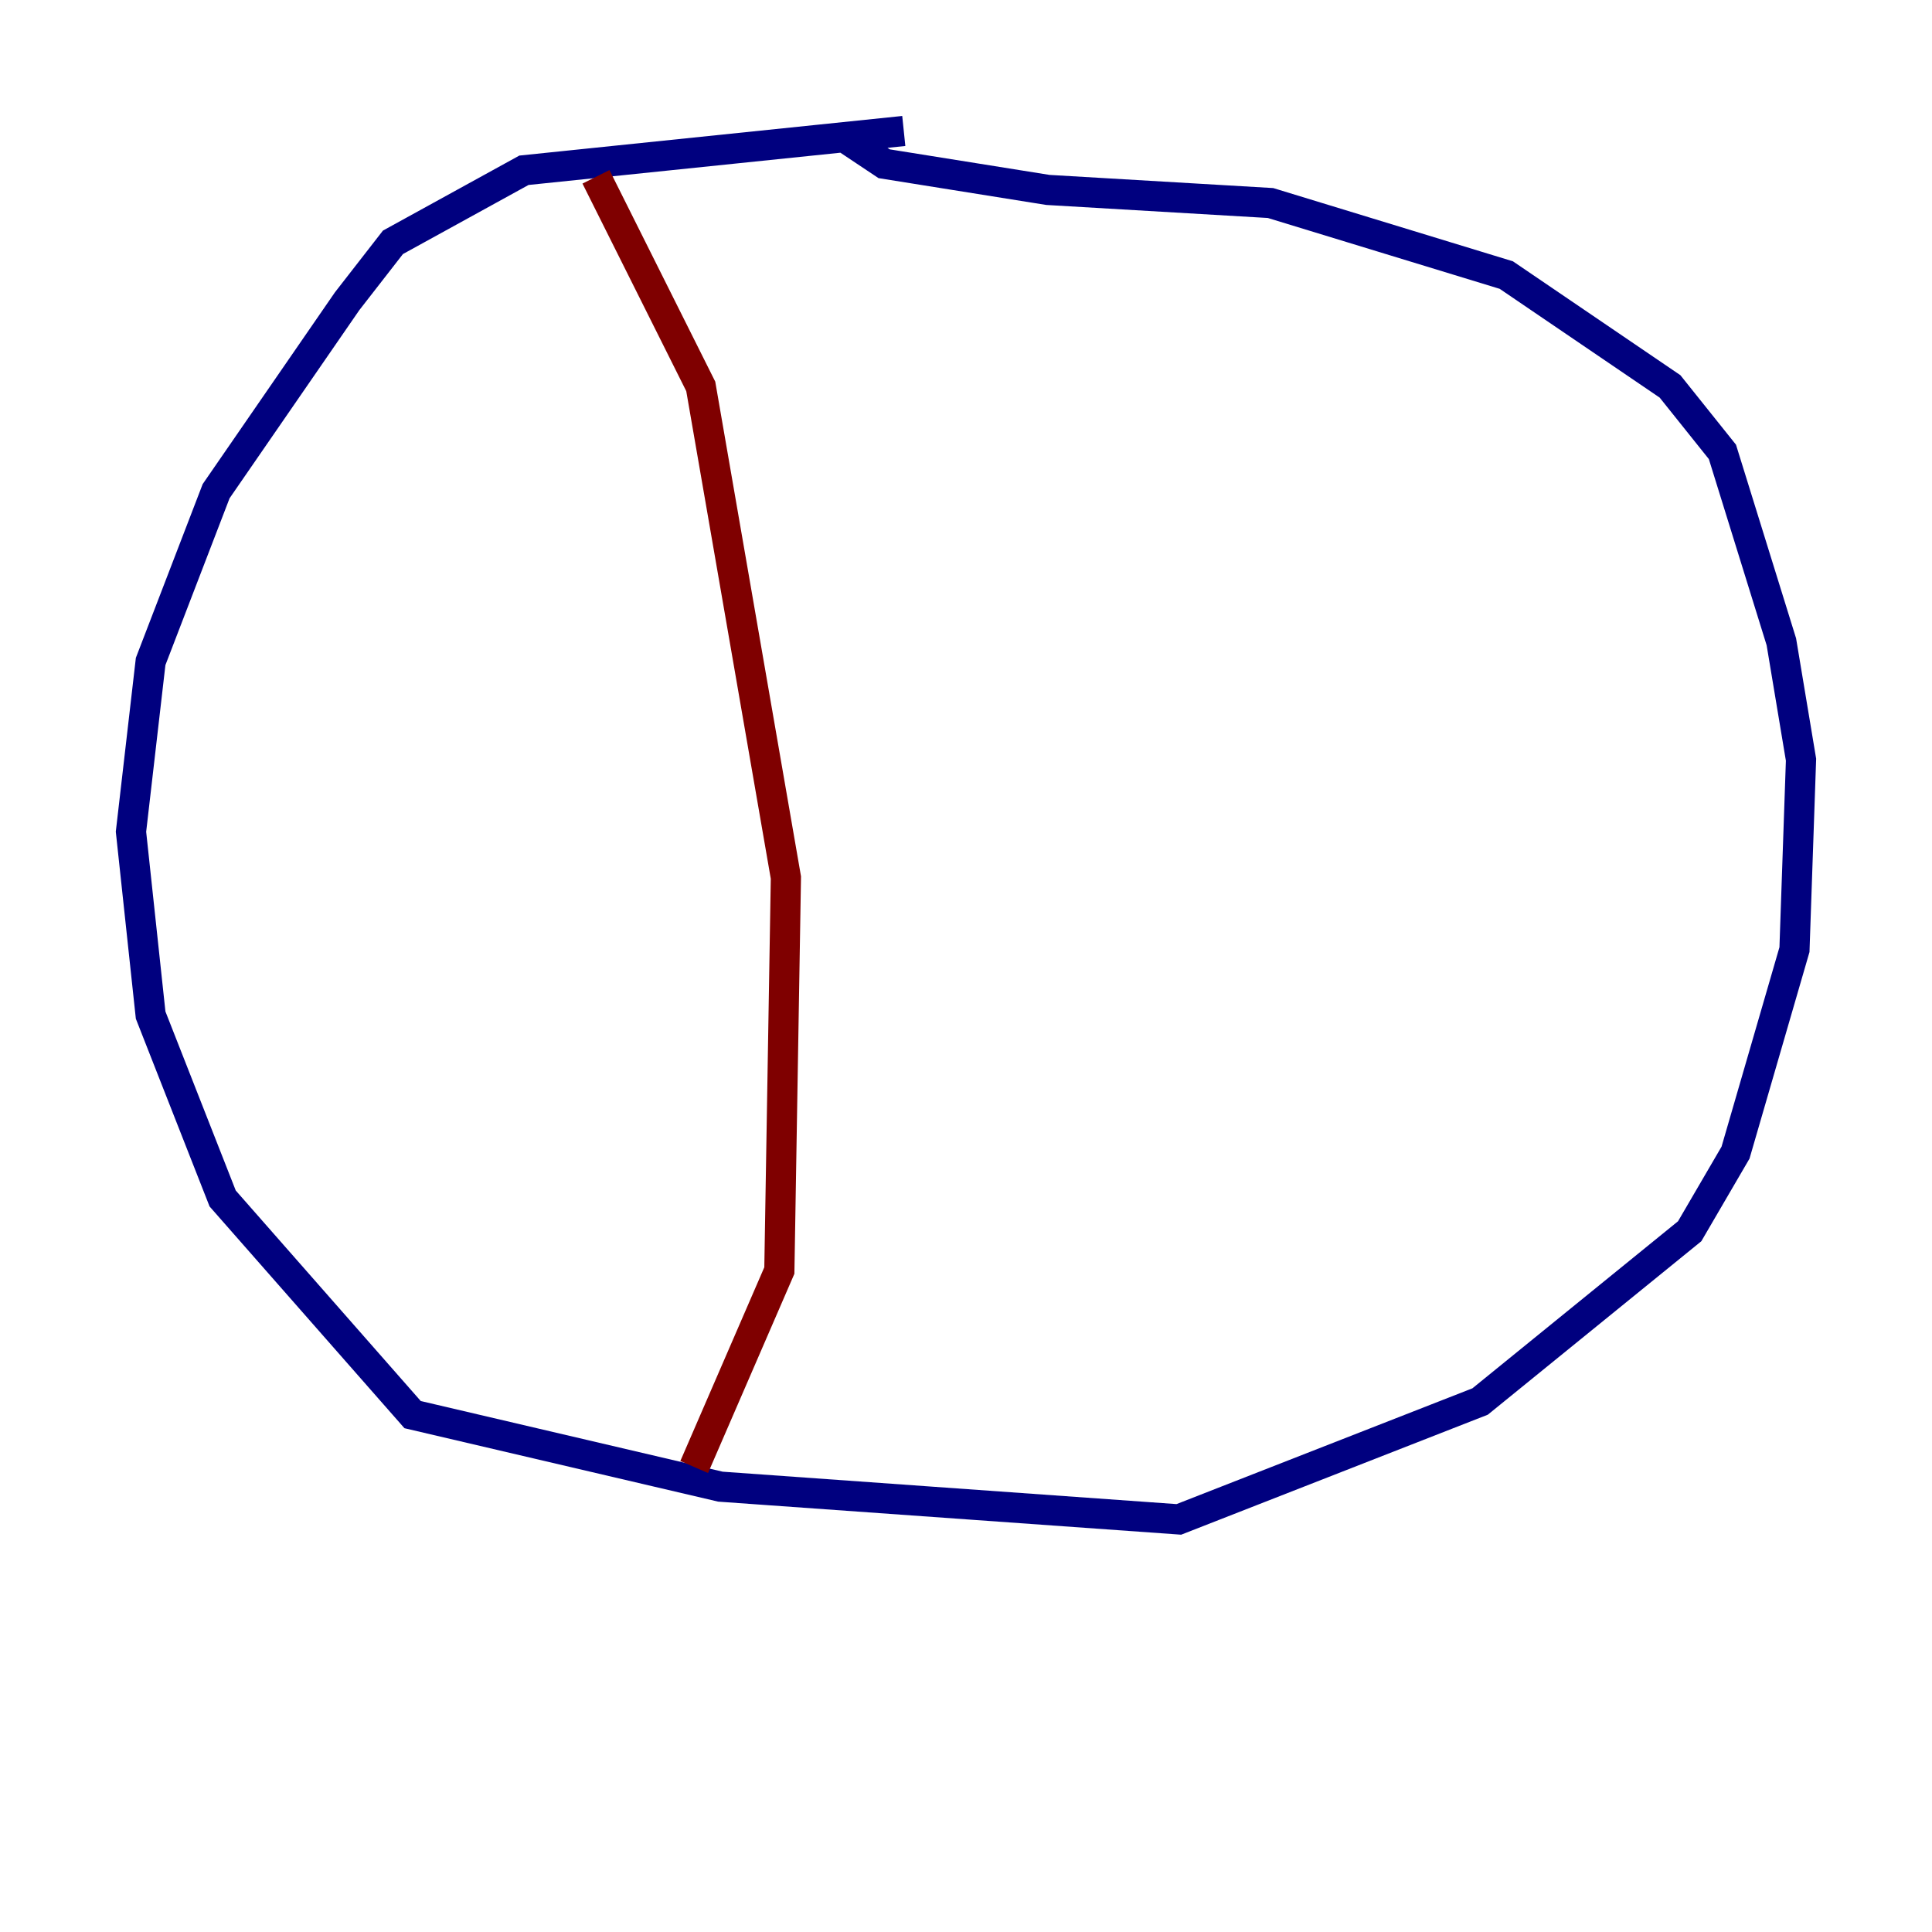 <?xml version="1.0" encoding="utf-8" ?>
<svg baseProfile="tiny" height="128" version="1.2" viewBox="0,0,128,128" width="128" xmlns="http://www.w3.org/2000/svg" xmlns:ev="http://www.w3.org/2001/xml-events" xmlns:xlink="http://www.w3.org/1999/xlink"><defs /><polyline fill="none" points="59.878,8.678 34.712,11.281 26.034,16.054 22.997,19.959 14.319,32.542 9.98,43.824 8.678,55.105 9.98,67.254 14.752,79.403 27.336,93.722 47.729,98.495 78.102,100.664 98.061,92.854 111.946,81.573 114.983,76.366 118.888,62.915 119.322,50.332 118.02,42.522 114.115,29.939 110.644,25.6 99.797,18.224 84.176,13.451 69.424,12.583 58.576,10.848 55.973,9.112" stroke="#00007f" stroke-width="2" /><polyline fill="none" points="39.485,11.715 46.427,25.6 52.068,58.142 51.634,84.176 45.993,97.193" stroke="#7f0000" stroke-width="2" /></svg>